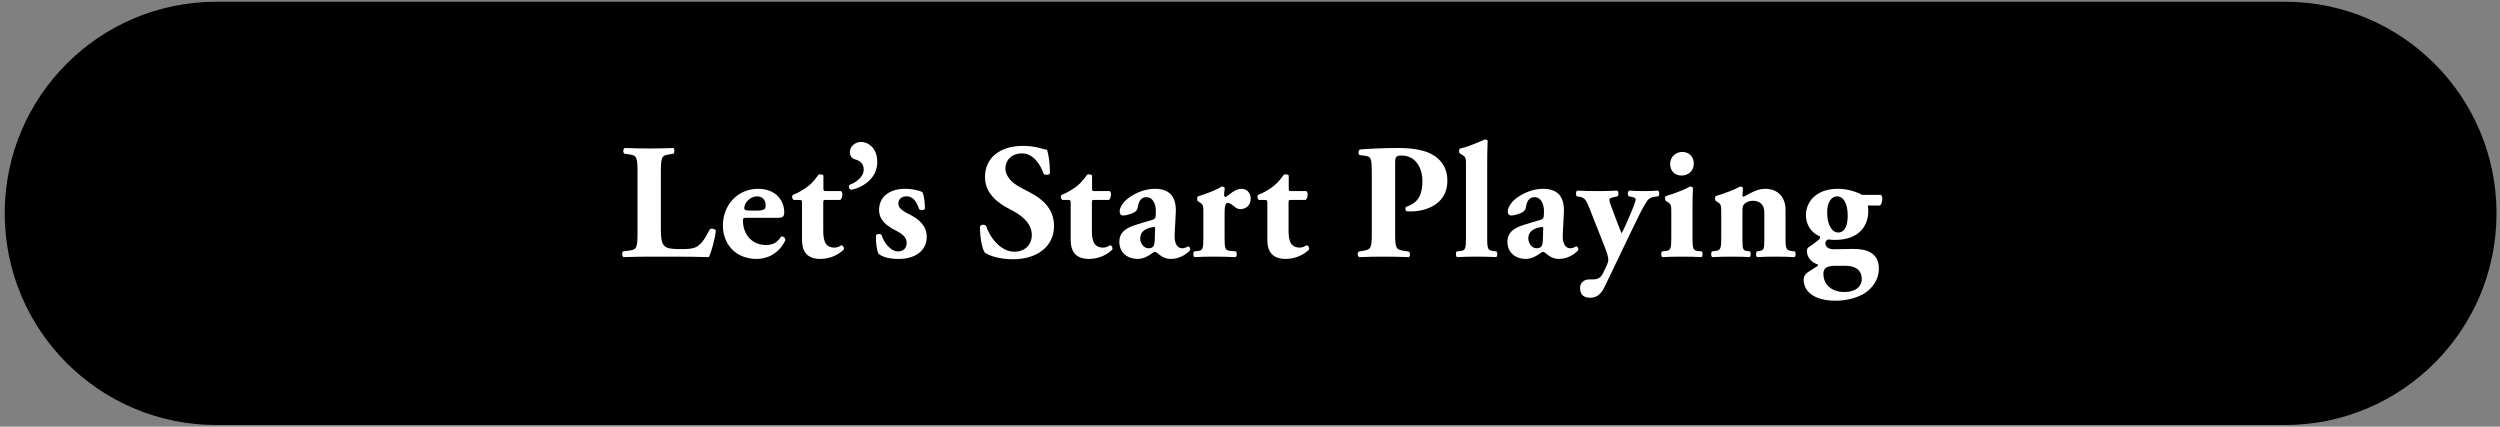 <?xml version="1.0" encoding="UTF-8"?>
<svg width="457px" height="78px" viewBox="0 0 457 78" version="1.1" xmlns="http://www.w3.org/2000/svg" xmlns:xlink="http://www.w3.org/1999/xlink">
    <rect x="0" y="0" width="457" height="78" fill="#808080" stroke="none"/>
    <!-- Generator: Sketch 55.2 (78181) - https://sketchapp.com -->
    <title>Group 22play</title>
    <desc>Created with Sketch.</desc>
    <g id="Page-1" stroke="none" stroke-width="1" fill="none" fill-rule="evenodd">
        <g id="Group-22" transform="translate(0.86, 0.316)">
            <g id="Group-11">
                <path d="M416.816,77.376 L38.688,77.376 C17.321,77.376 0,60.055 0,38.688 C0,17.321 17.321,9.9475983e-14 38.688,9.9475983e-14 L416.816,9.9475983e-14 C438.183,9.9475983e-14 455.504,17.321 455.504,38.688 C455.504,60.055 438.183,77.376 416.816,77.376" id="Fill-12" fill="#000000"></path>
                <path d="M119.946,41.624 C119.946,43.032 120.065,43.99 120.453,44.47 C120.841,44.978 121.378,45.219 123.555,45.219 C126.269,45.219 127.105,45.129 128.865,41.654 C129.103,41.354 129.79,41.475 129.999,41.834 C129.849,43.392 129.134,45.878 128.716,46.686 C127.134,46.626 124.271,46.597 121.825,46.597 L117.828,46.597 C116.456,46.597 114.964,46.626 113.114,46.686 C112.845,46.507 112.786,45.817 113.025,45.638 L114.158,45.488 C115.501,45.309 115.679,45.068 115.679,42.283 L115.679,31.141 C115.679,28.355 115.501,28.086 114.158,27.906 L113.294,27.786 C112.995,27.606 112.995,26.917 113.353,26.737 C114.904,26.798 116.395,26.827 117.828,26.827 C119.259,26.827 120.751,26.798 122.243,26.737 C122.481,26.917 122.481,27.606 122.243,27.786 L121.467,27.906 C120.125,28.115 119.946,28.355 119.946,31.141 L119.946,41.624 Z" id="Fill-14" fill="#FFFFFF"></path>
                <path d="M137.667,38.18 C138.084,38.18 138.562,38.12 138.891,37.91 C139.04,37.821 139.1,37.521 139.1,37.221 C139.1,36.233 138.531,35.575 137.518,35.575 C136.266,35.575 135.19,36.772 135.19,37.731 C135.19,38.15 135.608,38.18 136.564,38.18 L137.667,38.18 Z M135.697,39.498 C135.012,39.498 134.952,39.558 134.952,40.037 C134.952,42.284 136.385,44.47 139.159,44.47 C139.994,44.47 141.127,44.29 141.934,42.912 C142.262,42.853 142.708,43.092 142.708,43.602 C141.486,46.148 139.278,47.016 137.488,47.016 C133.46,47.016 131.284,44.17 131.284,40.906 C131.284,37.131 133.998,34.197 137.727,34.197 C140.828,34.197 142.5,36.203 142.5,38.509 C142.5,39.078 142.351,39.498 141.425,39.498 L135.697,39.498 Z" id="Fill-16" fill="#FFFFFF"></path>
                <path d="M150.048,36.232 C149.66,36.232 149.63,36.262 149.63,36.921 L149.63,41.415 C149.63,43.091 149.63,44.949 151.718,44.949 C152.136,44.949 152.613,44.739 152.971,44.5 C153.27,44.589 153.448,44.919 153.389,45.278 C152.554,46.176 150.943,47.015 149.093,47.015 C146.617,47.015 145.752,45.578 145.752,43.601 L145.752,36.921 C145.752,36.293 145.723,36.232 145.186,36.232 L144.261,36.232 C143.933,36.113 143.843,35.513 144.081,35.303 C145.006,34.974 145.842,34.435 146.558,33.956 C147.095,33.566 147.84,32.937 148.765,31.62 C148.974,31.5 149.511,31.53 149.66,31.769 L149.66,34.016 C149.66,34.585 149.69,34.615 150.227,34.615 L152.882,34.615 C153.031,34.735 153.12,34.915 153.12,35.184 C153.12,35.513 153.031,36.052 152.733,36.232 L150.048,36.232 Z" id="Fill-18" fill="#FFFFFF"></path>
                <path d="M159.505,29.283 C159.505,32.069 157.268,33.806 154.792,34.376 C154.285,34.315 154.166,33.657 154.494,33.447 C155.567,33.057 157.029,32.069 157.029,30.661 C157.029,29.403 156.105,28.984 155.389,28.804 C154.882,28.654 154.494,28.176 154.494,27.486 C154.494,26.468 155.419,25.629 156.552,25.629 C157.776,25.629 159.505,26.678 159.505,29.283" id="Fill-20" fill="#FFFFFF"></path>
                <path d="M159.746,46.087 C159.418,45.488 159.209,44.051 159.268,42.702 C159.447,42.403 160.103,42.373 160.283,42.643 C160.671,43.871 161.805,45.638 163.325,45.638 C164.221,45.638 164.877,45.099 164.877,44.08 C164.877,42.972 163.922,42.343 162.908,41.834 C161.118,40.936 159.836,39.858 159.836,38.06 C159.836,35.454 162.013,34.196 164.578,34.196 C166.1,34.196 167.442,34.585 167.77,34.825 C168.068,35.483 168.218,36.682 168.218,37.82 C168.099,38.15 167.352,38.15 167.174,37.941 C166.577,36.203 165.831,35.574 164.847,35.574 C163.982,35.574 163.355,36.083 163.355,36.892 C163.355,37.581 163.922,38.15 165.265,38.809 C167.293,39.797 168.546,41.055 168.546,43.002 C168.517,45.668 166.249,47.016 163.445,47.016 C161.745,47.016 160.552,46.716 159.746,46.087" id="Fill-22" fill="#FFFFFF"></path>
                <path d="M184.298,47.076 C181.554,47.076 179.854,46.297 179.227,45.937 C178.66,45.278 178.273,43.122 178.273,41.085 C178.481,40.695 179.167,40.666 179.405,40.995 C180.002,42.942 182.001,45.698 184.536,45.698 C186.744,45.698 187.758,44.17 187.758,42.673 C187.758,40.246 185.491,38.808 183.701,37.91 C181.554,36.832 179.197,35.034 179.197,32.069 C179.167,28.684 181.792,26.348 186.117,26.348 C187.102,26.348 188.325,26.468 189.519,26.827 C189.906,26.947 190.175,27.007 190.532,27.067 C190.772,27.725 191.069,29.344 191.069,31.35 C190.92,31.71 190.175,31.74 189.906,31.44 C189.4,29.913 188.116,27.725 185.969,27.725 C184,27.725 182.926,29.014 182.926,30.512 C182.926,31.889 184.149,33.147 185.641,33.927 L187.61,34.974 C189.459,35.963 191.816,37.7 191.816,40.995 C191.816,44.68 188.803,47.076 184.298,47.076" id="Fill-24" fill="#FFFFFF"></path>
                <path d="M199.157,36.232 C198.769,36.232 198.739,36.262 198.739,36.921 L198.739,41.415 C198.739,43.091 198.739,44.949 200.827,44.949 C201.245,44.949 201.722,44.739 202.08,44.5 C202.379,44.589 202.557,44.919 202.498,45.278 C201.663,46.176 200.052,47.015 198.202,47.015 C195.726,47.015 194.861,45.578 194.861,43.601 L194.861,36.921 C194.861,36.293 194.832,36.232 194.295,36.232 L193.37,36.232 C193.042,36.113 192.952,35.513 193.19,35.303 C194.115,34.974 194.951,34.435 195.667,33.956 C196.204,33.566 196.949,32.937 197.874,31.62 C198.083,31.5 198.62,31.53 198.769,31.769 L198.769,34.016 C198.769,34.585 198.799,34.615 199.336,34.615 L201.991,34.615 C202.14,34.735 202.229,34.915 202.229,35.184 C202.229,35.513 202.14,36.052 201.842,36.232 L199.157,36.232 Z" id="Fill-26" fill="#FFFFFF"></path>
                <path d="M210.285,41.714 C210.315,41.235 210.285,41.145 210.076,41.175 C208.734,41.355 207.571,41.864 207.571,43.272 C207.571,44.231 208.257,45.068 209.092,45.068 C210.016,45.068 210.196,44.529 210.225,43.602 L210.285,41.714 Z M213.865,42.493 C213.746,44.529 214.611,45.068 215.208,45.068 C215.565,45.068 215.864,44.979 216.341,44.709 C216.609,44.77 216.788,45.129 216.699,45.399 C216.341,45.878 214.939,47.016 213.238,47.016 C212.194,47.016 211.538,46.656 210.732,45.968 C210.524,45.788 210.404,45.728 210.256,45.728 C210.106,45.728 209.928,45.848 209.629,46.058 C209.092,46.446 208.197,47.016 207.094,47.016 C205.363,47.016 203.753,45.968 203.753,43.871 C203.753,42.343 204.677,41.415 206.854,40.756 C207.988,40.397 208.823,40.156 209.659,39.917 C210.196,39.768 210.345,39.558 210.375,39.318 C210.404,38.988 210.434,38.659 210.434,38.3 C210.434,37.161 209.987,35.724 208.704,35.724 C207.988,35.724 207.362,36.143 207.153,37.431 C207.094,37.91 206.914,38.18 206.646,38.39 C206.198,38.719 205.035,39.078 204.498,39.078 C203.991,39.078 203.812,38.749 203.812,38.329 C203.812,37.551 204.528,36.592 205.244,36.024 C206.258,35.214 208.138,34.196 210.256,34.196 C212.762,34.196 214.223,35.454 214.074,38.539 L213.865,42.493 Z" id="Fill-28" fill="#FFFFFF"></path>
                <path d="M219.117,38.659 C219.117,37.461 219.117,37.101 218.551,36.742 L218.133,36.472 C217.924,36.293 217.924,35.754 218.133,35.574 C219.505,35.184 221.563,34.376 222.488,33.776 C222.726,33.776 222.905,33.866 223.025,34.046 C222.965,34.645 222.905,35.064 222.905,35.334 C222.905,35.544 222.965,35.634 223.204,35.693 C224.01,35.184 224.874,34.196 226.127,34.196 C226.932,34.196 227.768,34.825 227.768,35.963 C227.768,37.341 226.813,37.91 225.859,37.91 C225.441,37.91 225.083,37.73 224.695,37.371 C224.01,36.802 223.741,36.771 223.561,36.771 C223.144,36.771 222.995,37.43 222.995,38.569 L222.995,43.122 C222.995,45.219 223.114,45.458 224.098,45.548 L225.054,45.638 C225.292,45.817 225.292,46.507 225.023,46.686 C223.592,46.626 222.398,46.596 220.996,46.596 C219.773,46.596 218.461,46.626 217.476,46.686 C217.208,46.507 217.208,45.817 217.446,45.638 L218.013,45.578 C218.998,45.488 219.117,45.219 219.117,43.122 L219.117,38.659 Z" id="Fill-30" fill="#FFFFFF"></path>
                <path d="M235.107,36.232 C234.719,36.232 234.689,36.262 234.689,36.921 L234.689,41.415 C234.689,43.091 234.689,44.949 236.777,44.949 C237.195,44.949 237.672,44.739 238.03,44.5 C238.329,44.589 238.507,44.919 238.448,45.278 C237.613,46.176 236.002,47.015 234.152,47.015 C231.676,47.015 230.811,45.578 230.811,43.601 L230.811,36.921 C230.811,36.293 230.782,36.232 230.245,36.232 L229.32,36.232 C228.992,36.113 228.902,35.513 229.14,35.303 C230.065,34.974 230.901,34.435 231.617,33.956 C232.154,33.566 232.899,32.937 233.824,31.62 C234.033,31.5 234.57,31.53 234.719,31.769 L234.719,34.016 C234.719,34.585 234.749,34.615 235.286,34.615 L237.941,34.615 C238.09,34.735 238.179,34.915 238.179,35.184 C238.179,35.513 238.09,36.052 237.792,36.232 L235.107,36.232 Z" id="Fill-32" fill="#FFFFFF"></path>
                <path d="M249.905,31.68 C249.905,28.655 249.845,28.295 248.593,28.146 L247.668,28.026 C247.399,27.876 247.399,27.217 247.727,27.007 C249.697,26.858 252.023,26.738 254.619,26.738 C257.154,26.738 258.825,27.037 260.078,27.517 C261.897,28.205 263.718,29.793 263.718,32.699 C263.718,37.611 258.795,38.329 257.214,38.329 C256.856,38.329 256.588,38.329 256.259,38.3 C256.02,38.15 255.961,37.671 256.17,37.492 C258.646,36.712 259.153,34.945 259.153,32.729 C259.153,30.512 258.019,28.116 255.335,28.116 C254.231,28.116 254.172,28.446 254.172,29.643 L254.172,42.284 C254.172,45.069 254.35,45.309 255.692,45.519 L256.647,45.668 C256.975,45.818 256.975,46.507 256.647,46.687 C254.976,46.626 253.515,46.597 252.083,46.597 C250.651,46.597 249.219,46.626 247.608,46.687 C247.28,46.507 247.22,45.818 247.549,45.668 L248.384,45.519 C249.726,45.279 249.905,45.069 249.905,42.284 L249.905,31.68 Z" id="Fill-34" fill="#FFFFFF"></path>
                <path d="M267.121,29.942 C267.121,28.744 267.121,28.415 266.524,28.055 L266.017,27.755 C265.808,27.576 265.808,27.037 266.017,26.857 C267.3,26.557 269.09,25.838 270.581,25.179 C270.76,25.179 270.969,25.24 271.088,25.389 C271.028,26.618 270.999,27.876 270.999,29.762 L270.999,43.122 C270.999,45.218 271.118,45.458 272.162,45.578 L272.669,45.637 C272.908,45.817 272.908,46.506 272.64,46.686 C271.655,46.626 270.402,46.596 269.059,46.596 C267.777,46.596 266.524,46.626 265.479,46.686 C265.212,46.506 265.212,45.817 265.45,45.637 L266.017,45.578 C267.001,45.488 267.121,45.218 267.121,43.122 L267.121,29.942 Z" id="Fill-36" fill="#FFFFFF"></path>
                <path d="M281.231,41.714 C281.261,41.235 281.231,41.145 281.022,41.175 C279.68,41.355 278.516,41.864 278.516,43.272 C278.516,44.231 279.203,45.068 280.038,45.068 C280.962,45.068 281.142,44.529 281.171,43.602 L281.231,41.714 Z M284.811,42.493 C284.692,44.529 285.557,45.068 286.153,45.068 C286.511,45.068 286.81,44.979 287.287,44.709 C287.555,44.77 287.734,45.129 287.645,45.399 C287.287,45.878 285.885,47.016 284.184,47.016 C283.14,47.016 282.484,46.656 281.678,45.968 C281.47,45.788 281.35,45.728 281.202,45.728 C281.052,45.728 280.874,45.848 280.575,46.058 C280.038,46.446 279.143,47.016 278.04,47.016 C276.309,47.016 274.698,45.968 274.698,43.871 C274.698,42.343 275.623,41.415 277.8,40.756 C278.934,40.397 279.769,40.156 280.605,39.917 C281.142,39.768 281.291,39.558 281.321,39.318 C281.35,38.988 281.38,38.659 281.38,38.3 C281.38,37.161 280.933,35.724 279.65,35.724 C278.934,35.724 278.308,36.143 278.099,37.431 C278.04,37.91 277.86,38.18 277.592,38.39 C277.144,38.719 275.981,39.078 275.444,39.078 C274.937,39.078 274.758,38.749 274.758,38.329 C274.758,37.551 275.474,36.592 276.19,36.024 C277.204,35.214 279.084,34.196 281.202,34.196 C283.708,34.196 285.169,35.454 285.02,38.539 L284.811,42.493 Z" id="Fill-38" fill="#FFFFFF"></path>
                <path d="M287.378,35.574 C287.17,35.364 287.17,34.645 287.467,34.525 C288.541,34.585 289.825,34.615 291.406,34.615 C292.51,34.615 293.644,34.585 294.747,34.525 C295.045,34.645 295.075,35.364 294.836,35.574 L294.238,35.693 C293.404,35.873 293.344,35.993 293.344,36.262 C293.344,36.622 293.673,37.4 294.238,38.928 C294.567,39.767 295.224,41.595 295.582,42.343 C295.909,41.714 296.209,41.025 296.507,40.366 L297.043,39.137 C297.67,37.7 298.147,36.442 298.147,36.113 C298.147,35.903 297.849,35.754 297.49,35.693 L296.894,35.574 C296.625,35.364 296.656,34.615 296.983,34.525 C297.64,34.585 298.534,34.615 299.877,34.615 C300.652,34.615 301.428,34.585 302.204,34.525 C302.502,34.645 302.533,35.393 302.264,35.574 L301.697,35.634 C301.101,35.693 300.594,35.933 300.325,36.293 C299.967,36.771 299.221,38.059 298.565,39.437 L296.983,42.702 L292.45,52.137 C291.822,53.485 290.988,54.085 289.885,54.114 C288.274,54.144 287.976,53.126 287.976,52.317 C287.976,51.419 288.632,50.76 289.675,50.76 L290.392,50.76 C291.108,50.76 291.555,50.52 291.853,50.131 C292.182,49.681 292.42,49.112 292.719,48.483 C292.897,48.124 293.135,47.585 293.135,47.225 C293.135,46.836 293.046,46.266 292.568,45.039 L289.704,37.79 C289.139,36.352 288.87,35.813 287.916,35.664 L287.378,35.574 Z" id="Fill-40" fill="#FFFFFF"></path>
                <path d="M308.768,29.583 C308.768,31.02 307.664,31.77 306.531,31.77 C305.218,31.77 304.443,30.871 304.443,29.643 C304.443,28.325 305.487,27.456 306.68,27.456 C307.933,27.456 308.768,28.385 308.768,29.583 L308.768,29.583 Z M308.53,43.122 C308.53,45.219 308.649,45.488 309.633,45.578 L310.201,45.638 C310.439,45.817 310.439,46.507 310.17,46.687 C309.126,46.626 307.963,46.597 306.59,46.597 C305.248,46.597 303.996,46.626 303.011,46.687 C302.743,46.507 302.743,45.817 302.981,45.638 L303.548,45.578 C304.533,45.488 304.652,45.219 304.652,43.122 L304.652,38.599 C304.652,37.4 304.652,37.041 304.085,36.682 L303.667,36.412 C303.458,36.232 303.458,35.693 303.667,35.514 C305.07,35.124 307.187,34.315 308.082,33.776 C308.321,33.776 308.499,33.866 308.62,34.046 C308.56,34.944 308.53,36.263 308.53,37.61 L308.53,43.122 Z" id="Fill-42" fill="#FFFFFF"></path>
                <path d="M313.781,38.599 C313.781,37.401 313.781,37.041 313.215,36.682 L312.797,36.412 C312.588,36.233 312.588,35.694 312.797,35.514 C314.199,35.124 316.346,34.316 317.212,33.777 C317.45,33.777 317.629,33.867 317.749,34.046 C317.749,34.466 317.659,35.185 317.659,35.394 C317.659,35.575 317.719,35.634 317.808,35.634 C317.897,35.634 318.196,35.484 318.375,35.394 C319.031,35.005 320.433,34.197 321.805,34.197 C324.281,34.197 325.534,35.904 325.534,37.97 L325.534,43.122 C325.534,45.219 325.654,45.458 326.727,45.578 L327.205,45.638 C327.443,45.818 327.443,46.507 327.175,46.687 C326.251,46.626 324.998,46.597 323.565,46.597 C322.372,46.597 321.209,46.626 320.343,46.687 C320.075,46.507 320.075,45.818 320.314,45.638 L320.851,45.548 C321.537,45.429 321.656,45.219 321.656,43.572 L321.656,38.509 C321.656,37.341 321.059,36.383 319.568,36.383 C318.733,36.383 318.136,36.772 317.897,37.102 C317.719,37.311 317.659,37.671 317.659,38.21 L317.659,43.572 C317.659,45.219 317.778,45.489 318.524,45.578 L319.002,45.638 C319.24,45.818 319.24,46.507 318.971,46.687 C318.047,46.626 317.093,46.597 315.66,46.597 C314.407,46.597 313.184,46.626 312.14,46.687 C311.872,46.507 311.872,45.818 312.11,45.638 L312.588,45.578 C313.662,45.458 313.781,45.219 313.781,43.122 L313.781,38.599 Z" id="Fill-44" fill="#FFFFFF"></path>
                <path d="M335.202,42.193 C336.127,42.193 336.902,41.325 336.902,39.137 C336.902,36.712 336.037,35.574 334.964,35.574 C334.039,35.574 333.143,36.472 333.143,38.508 C333.143,40.785 334.009,42.193 335.202,42.193 L335.202,42.193 Z M334.546,48.273 C333.74,48.273 333.143,48.453 332.875,48.663 C332.577,48.932 332.458,49.322 332.458,49.712 C332.458,51.748 333.978,53.066 336.336,53.066 C338.215,53.066 339.468,52.137 339.468,50.7 C339.468,48.963 338.185,48.273 336.544,48.273 L334.546,48.273 Z M342.958,35.303 C343.167,35.483 343.226,35.723 343.226,36.052 C343.226,36.532 343.077,37.071 342.779,37.251 L340.571,37.251 C340.631,37.52 340.661,37.79 340.661,38.299 C340.661,40.666 339.259,43.541 334.546,43.541 C334.068,43.541 333.65,43.481 333.322,43.451 C333.024,43.571 332.815,43.81 332.815,44.17 C332.815,44.829 333.442,45.249 334.337,45.249 C335.351,45.249 336.574,45.188 337.976,45.188 C340.214,45.188 342.6,45.788 342.6,48.812 C342.6,50.7 341.467,52.377 339.915,53.336 C338.364,54.264 336.425,54.653 334.695,54.653 C330.399,54.653 328.848,52.676 328.848,50.819 C328.848,50.1 329.296,49.622 329.803,49.322 C330.399,48.963 330.936,48.573 331.264,48.393 C331.622,48.183 331.533,48.034 331.294,47.974 C330.19,47.615 329.444,46.626 329.444,45.578 C329.444,45.339 329.504,45.098 329.653,44.949 C330.488,44.41 331.384,43.72 331.562,43.541 C331.831,43.332 331.95,43.151 331.802,42.881 C330.309,42.283 329.265,40.845 329.265,39.018 C329.265,36.532 331.205,34.196 335.083,34.196 C336.843,34.196 338.424,34.705 339.527,35.303 L342.958,35.303 Z" id="Fill-46" fill="#FFFFFF"></path>
            </g>
        </g>
    </g>
</svg>